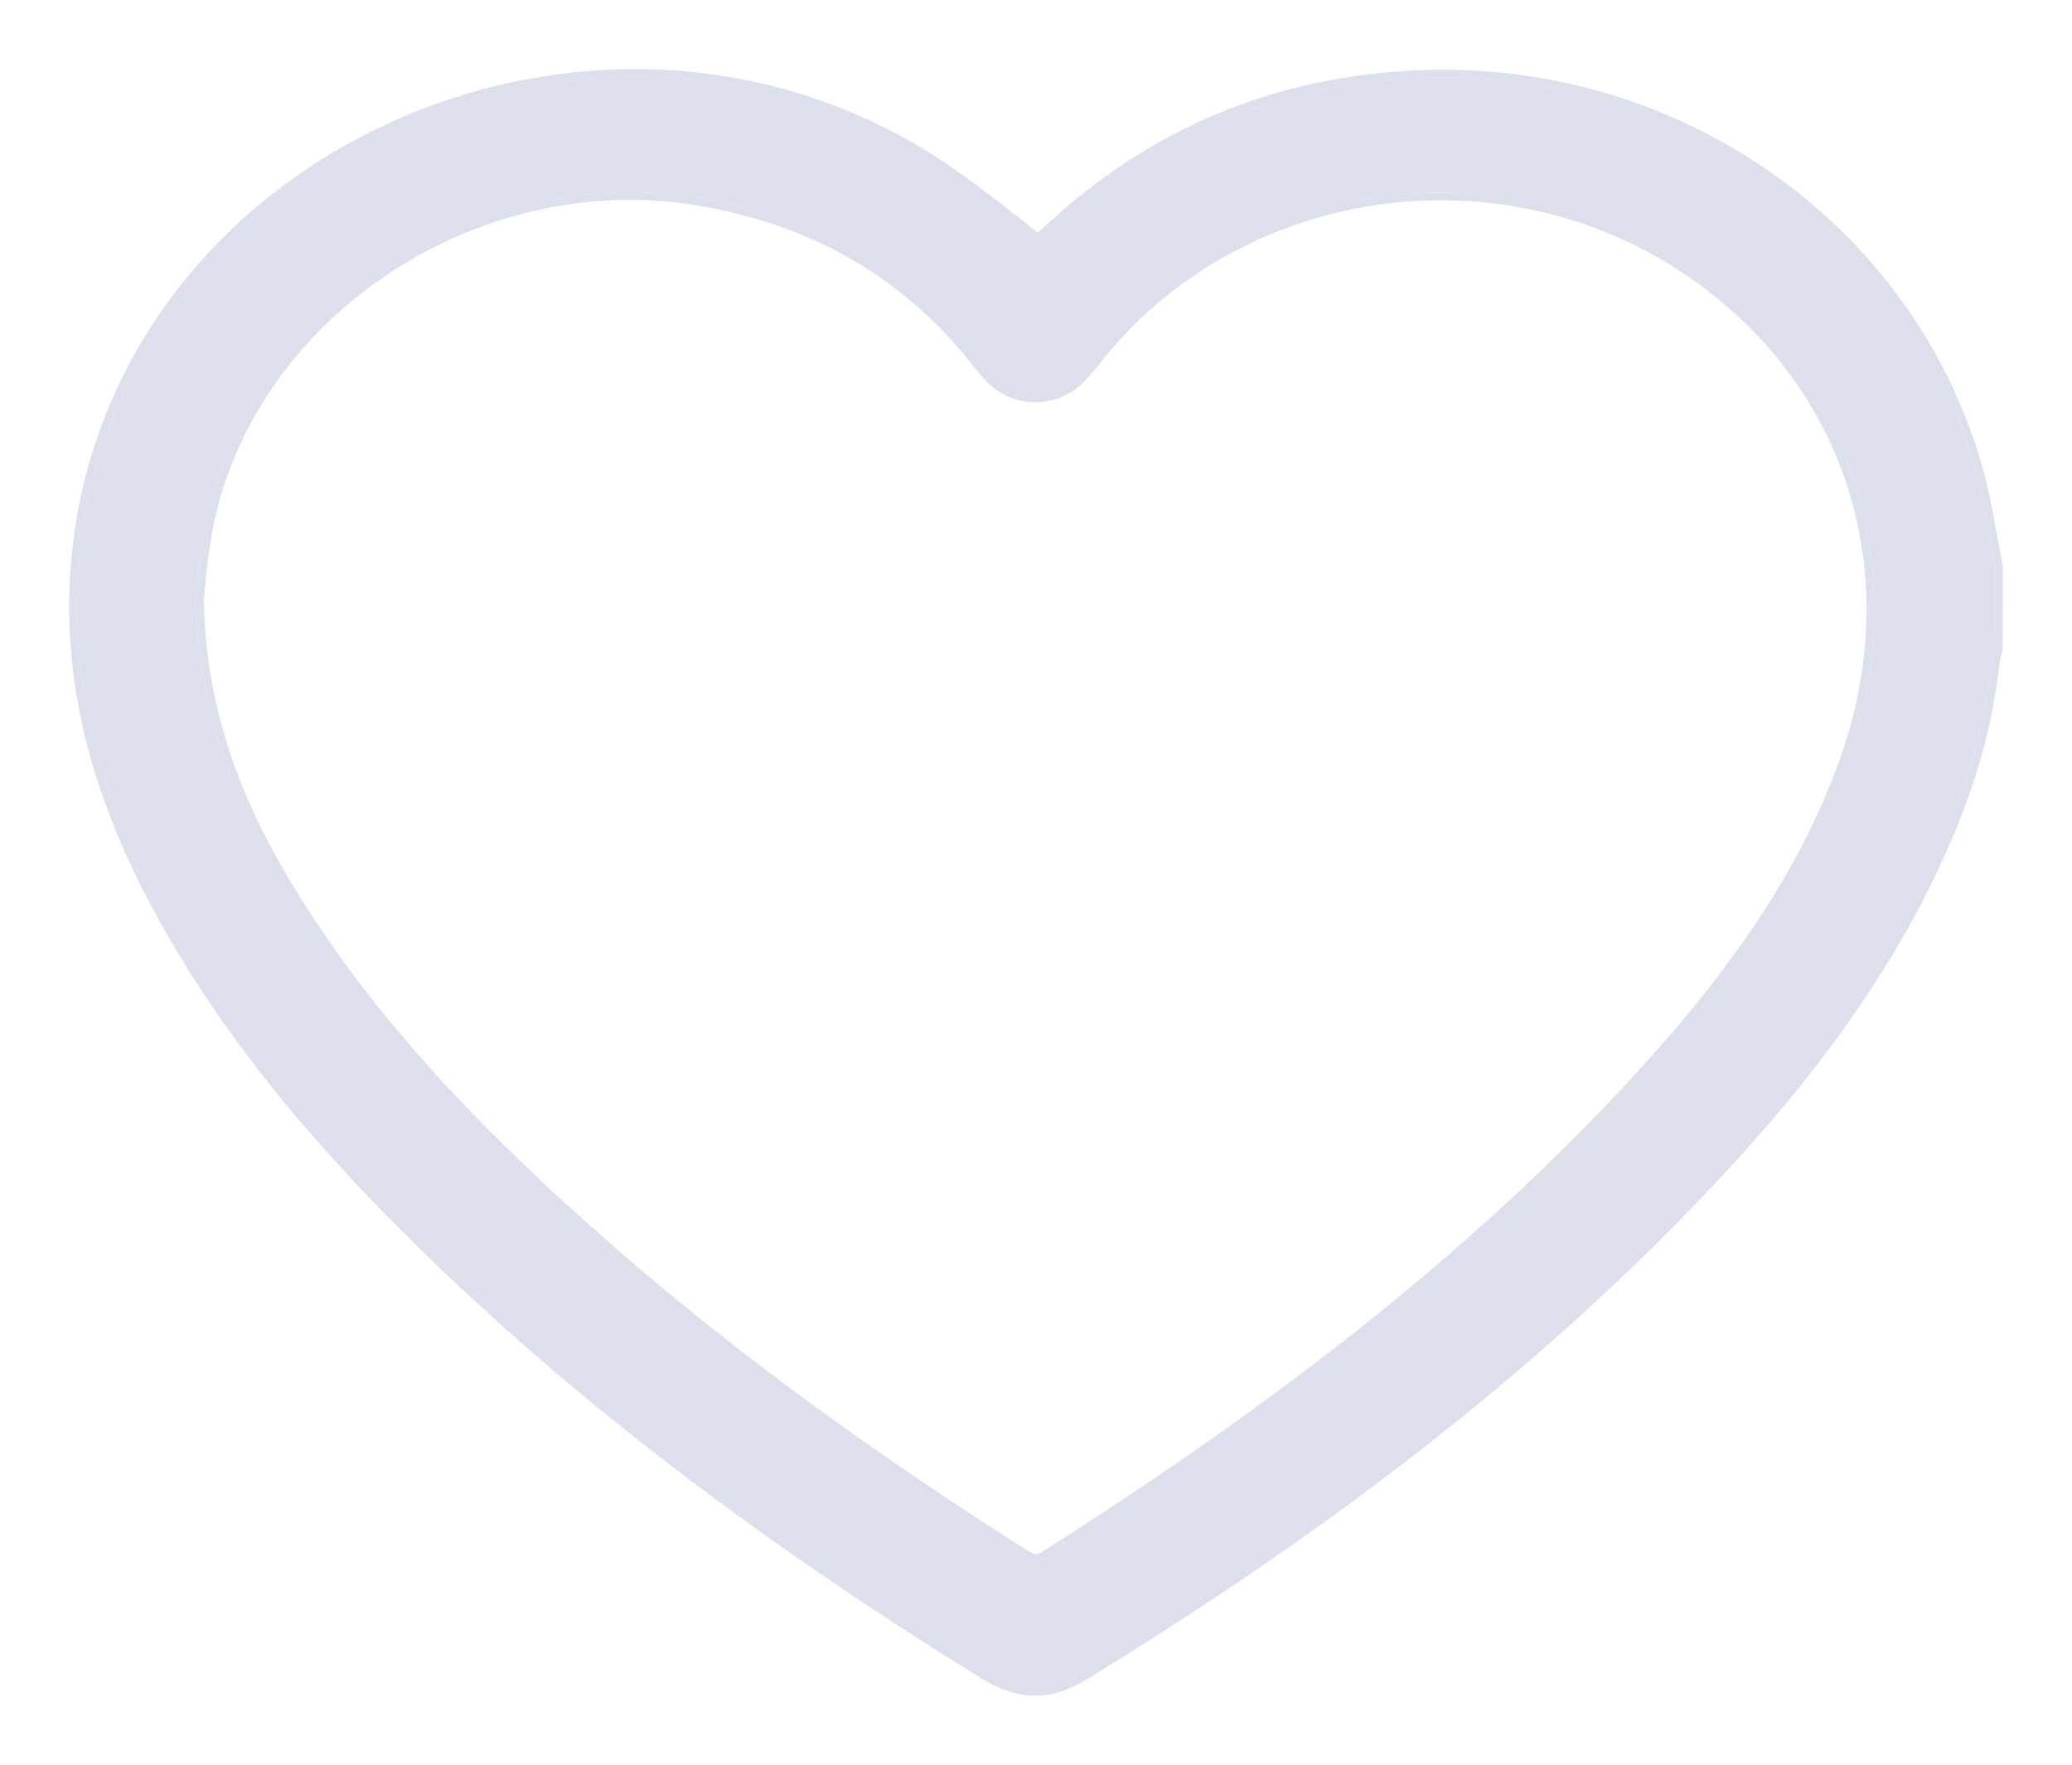 <svg width="27" height="23" viewBox="0 0 27 23" fill="none" xmlns="http://www.w3.org/2000/svg">
<path d="M26 7.392C25.922 7.004 25.87 6.609 25.765 6.22C24.917 3.035 21.858 0.854 18.446 1.017C16.6 1.104 15.015 1.782 13.684 3.023C13.625 3.079 13.566 3.129 13.527 3.161C13.057 2.803 12.614 2.427 12.131 2.12C7.819 -0.626 1.844 1.951 1.08 6.872C0.806 8.653 1.256 10.283 2.104 11.844C3.057 13.599 4.368 15.085 5.816 16.47C7.943 18.502 10.318 20.232 12.836 21.787C13.279 22.063 13.664 22.075 14.114 21.799C17.082 19.981 19.849 17.925 22.223 15.411C23.489 14.075 24.591 12.634 25.322 10.947C25.641 10.207 25.87 9.443 25.954 8.646C25.961 8.584 25.981 8.527 25.994 8.471C26 8.113 26 7.75 26 7.392ZM2.555 7.8C2.574 7.624 2.6 7.286 2.659 6.96C3.161 4.114 6.143 2.089 9.098 2.578C10.644 2.835 11.89 3.562 12.816 4.778C12.992 5.004 13.207 5.148 13.514 5.142C13.84 5.136 14.043 4.947 14.225 4.709C16.084 2.308 19.607 1.794 22.112 3.562C24.174 5.016 24.937 7.493 24.069 9.925C23.521 11.461 22.569 12.759 21.473 13.969C19.203 16.47 16.508 18.483 13.638 20.307C13.521 20.382 13.442 20.364 13.338 20.295C11.316 19.016 9.385 17.624 7.61 16.038C6.123 14.709 4.753 13.279 3.722 11.58C3.05 10.464 2.581 9.28 2.555 7.8Z" fill="#DCE0ED"/>
<path d="M12.185 2.036C7.816 -0.746 1.757 1.86 0.982 6.856C0.704 8.664 1.162 10.318 2.017 11.892C2.976 13.66 4.295 15.154 5.747 16.543C7.88 18.58 10.261 20.314 12.783 21.871L12.782 21.872C13.014 22.016 13.24 22.096 13.471 22.1C13.702 22.103 13.93 22.03 14.166 21.885C17.139 20.064 19.914 18.002 22.296 15.479C23.566 14.14 24.676 12.688 25.413 10.987C25.736 10.241 25.968 9.465 26.054 8.657C26.06 8.602 26.075 8.563 26.091 8.493L26.094 8.483V8.473C26.101 8.114 26.1 7.75 26.1 7.393V7.383L26.098 7.373C26.021 6.994 25.967 6.586 25.861 6.194L25.775 5.894C24.807 2.826 21.79 0.757 18.442 0.917C16.689 1 15.165 1.609 13.871 2.721L13.615 2.95L13.614 2.951C13.584 2.98 13.552 3.006 13.525 3.03C13.083 2.691 12.649 2.332 12.185 2.036ZM9.098 2.578C6.143 2.089 3.161 4.114 2.659 6.96C2.6 7.286 2.574 7.624 2.555 7.8C2.581 9.28 3.05 10.464 3.722 11.58L3.919 11.896C4.924 13.457 6.216 14.792 7.61 16.038L8.283 16.624C9.869 17.97 11.569 19.176 13.338 20.295L13.412 20.336C13.46 20.357 13.506 20.362 13.557 20.347L13.638 20.307C16.329 18.597 18.865 16.721 21.042 14.433L21.473 13.969C22.5 12.835 23.402 11.623 23.962 10.211L24.069 9.925C24.937 7.493 24.174 5.016 22.112 3.562C19.607 1.794 16.084 2.308 14.225 4.709C14.065 4.918 13.891 5.087 13.631 5.131L13.514 5.142C13.246 5.147 13.047 5.038 12.884 4.859L12.816 4.778C11.948 3.638 10.798 2.928 9.384 2.632L9.098 2.578ZM2.757 6.978C3.249 4.189 6.177 2.196 9.081 2.677C10.604 2.93 11.826 3.644 12.736 4.839L12.738 4.84C12.927 5.082 13.169 5.249 13.516 5.242C13.889 5.235 14.117 5.016 14.305 4.77C16.131 2.413 19.593 1.906 22.055 3.644C24.078 5.071 24.828 7.5 23.975 9.892C23.433 11.41 22.491 12.696 21.399 13.901C19.137 16.393 16.451 18.401 13.584 20.223L13.527 20.251C13.512 20.256 13.501 20.256 13.491 20.255C13.47 20.253 13.441 20.242 13.393 20.211L13.392 20.21C11.373 18.933 9.446 17.544 7.677 15.963C6.193 14.637 4.831 13.215 3.808 11.528C3.144 10.425 2.683 9.26 2.655 7.808C2.67 7.672 2.688 7.453 2.72 7.218L2.757 6.978ZM25.994 8.471C25.981 8.527 25.961 8.584 25.954 8.646C25.87 9.443 25.641 10.207 25.322 10.947C24.591 12.634 23.489 14.075 22.223 15.411C19.849 17.925 17.082 19.981 14.114 21.799C13.664 22.075 13.279 22.063 12.836 21.787C10.475 20.329 8.24 18.717 6.218 16.848L5.816 16.47C4.459 15.171 3.221 13.784 2.287 12.17L2.104 11.844C1.309 10.38 0.864 8.856 1.037 7.204L1.08 6.872C1.844 1.951 7.819 -0.626 12.131 2.12L12.486 2.362C12.837 2.614 13.175 2.893 13.527 3.161L13.684 3.023C14.931 1.859 16.403 1.191 18.103 1.04L18.446 1.017C21.858 0.854 24.917 3.035 25.765 6.22C25.87 6.609 25.922 7.004 26 7.392C26 7.75 26 8.113 25.994 8.471Z" fill="#DCE0ED"/>
</svg>
